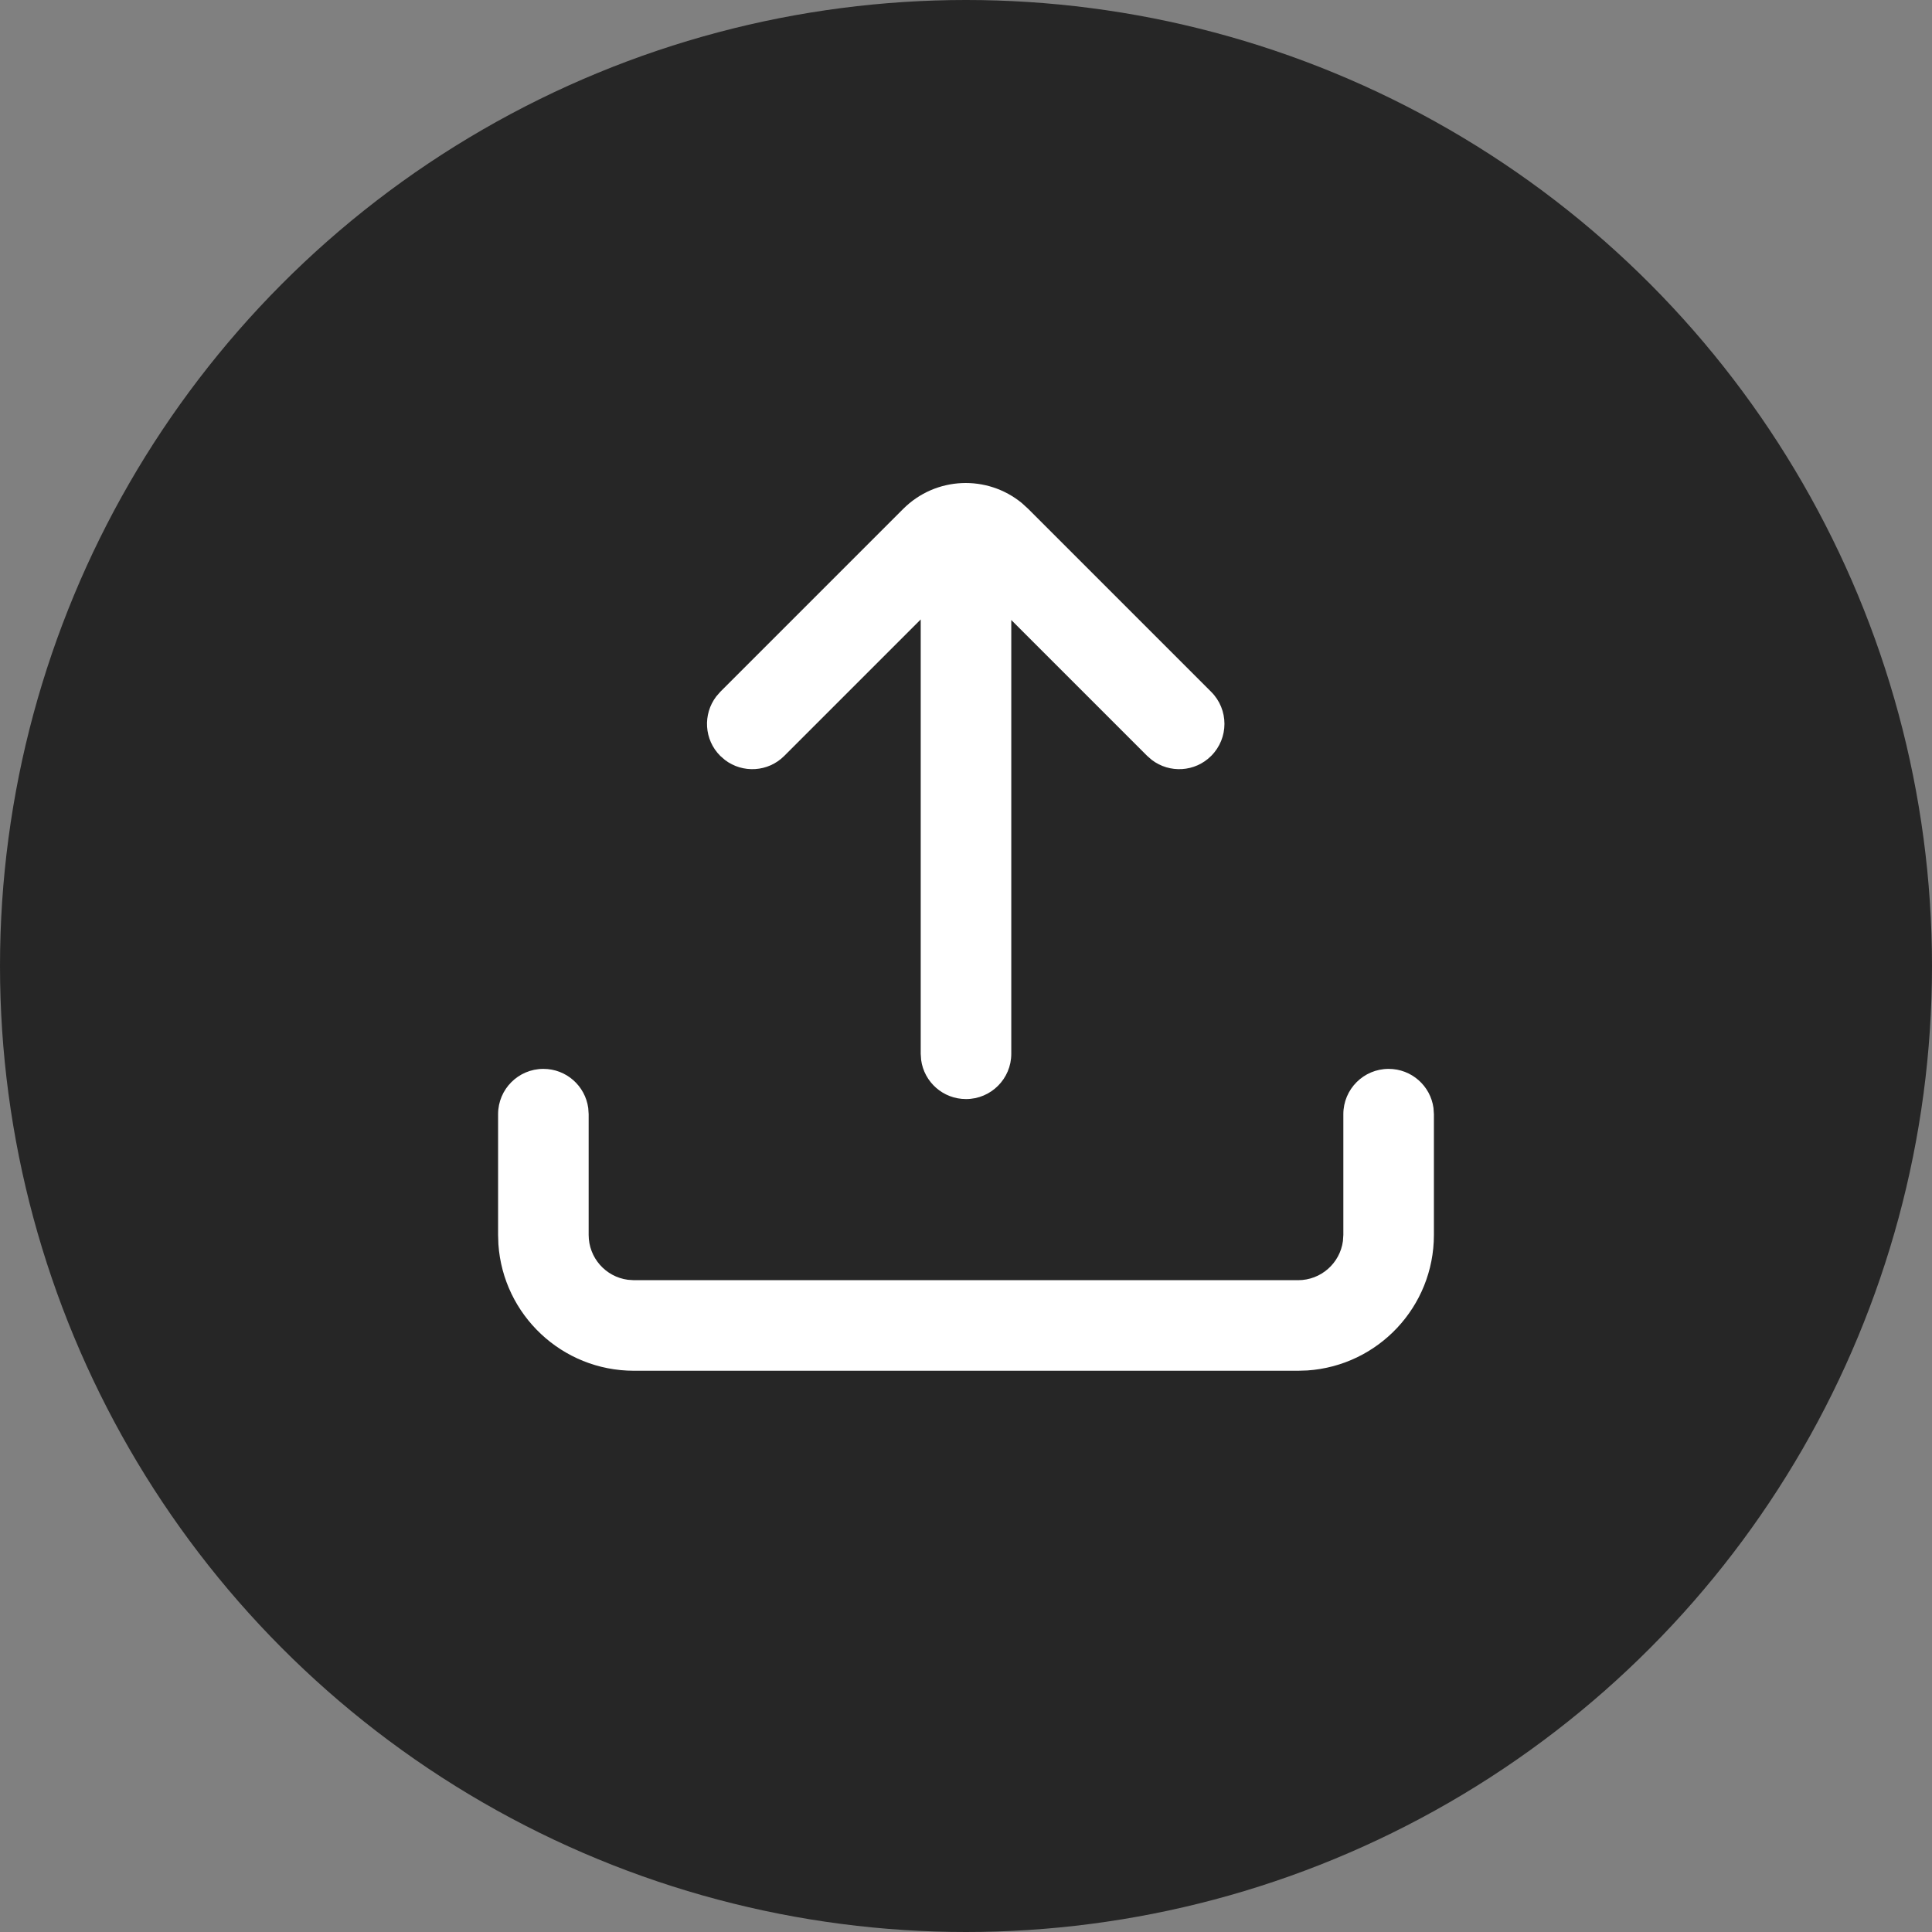 <svg width="32" height="32" viewBox="0 0 32 32" fill="none" xmlns="http://www.w3.org/2000/svg">
<rect x="0" y="0" width="32" height="32" fill="#808080" stroke="none"/>
<circle cx="16" cy="16" r="16" fill="black" fill-opacity="0.7"/>
<path fill-rule="evenodd" clip-rule="evenodd" d="M20.061 12.52C20.354 12.227 20.354 11.752 20.061 11.459L17.031 8.429L16.927 8.334C16.351 7.859 15.498 7.891 14.96 8.429L11.93 11.459L11.863 11.536C11.639 11.83 11.661 12.252 11.93 12.52L12.007 12.587C12.3 12.811 12.722 12.789 12.99 12.52L15.25 10.26V17.454L15.257 17.556C15.306 17.922 15.62 18.204 16 18.204C16.414 18.204 16.75 17.868 16.75 17.454V10.269L19.001 12.52L19.078 12.587C19.372 12.811 19.793 12.789 20.061 12.52ZM23 17.704C23.38 17.704 23.694 17.986 23.743 18.352L23.75 18.454V20.454C23.75 21.645 22.825 22.62 21.654 22.699L21.5 22.704H10.5C9.309 22.704 8.334 21.779 8.255 20.608L8.25 20.454V18.454C8.25 18.04 8.586 17.704 9 17.704C9.38 17.704 9.693 17.986 9.743 18.352L9.75 18.454V20.454C9.75 20.834 10.032 21.148 10.398 21.197L10.5 21.204H21.5C21.88 21.204 22.194 20.922 22.243 20.556L22.25 20.454V18.454C22.25 18.04 22.586 17.704 23 17.704Z" fill="white"/>
</svg>
